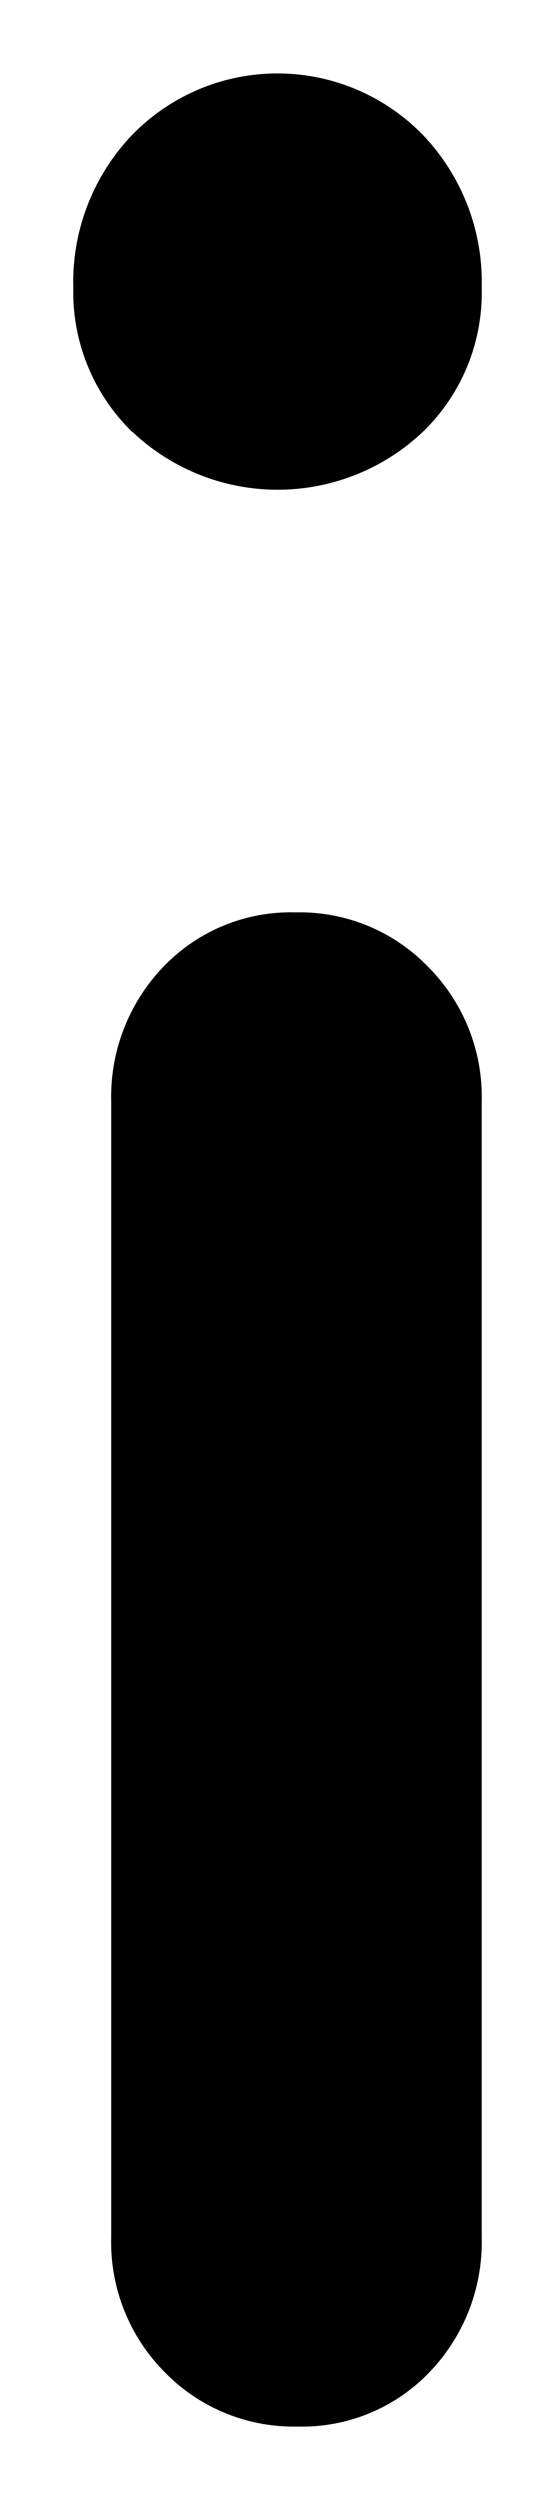 <svg xmlns="http://www.w3.org/2000/svg" viewBox="0 0 3.778 16.999">
    <path
        d="M9935.622,64.631a1.253,1.253,0,0,1-.364-.918V55.992a1.275,1.275,0,0,1,.356-.918,1.2,1.2,0,0,1,.9-.369,1.214,1.214,0,0,1,.9.369,1.251,1.251,0,0,1,.366.918v7.722a1.275,1.275,0,0,1-.356.918,1.2,1.2,0,0,1-.9.369A1.224,1.224,0,0,1,9935.622,64.631Zm-.222-13.194a1.324,1.324,0,0,1-.4-.978,1.447,1.447,0,0,1,.4-1.04,1.38,1.38,0,0,1,1.98,0,1.447,1.447,0,0,1,.4,1.04,1.314,1.314,0,0,1-.4.978,1.438,1.438,0,0,1-1.978,0Z"
        transform="translate(-9934.501 -48.501)" fill="CurrentColor" stroke="rgba(0,0,0,0)"
        stroke-miterlimit="10" stroke-width="1"></path>
</svg>